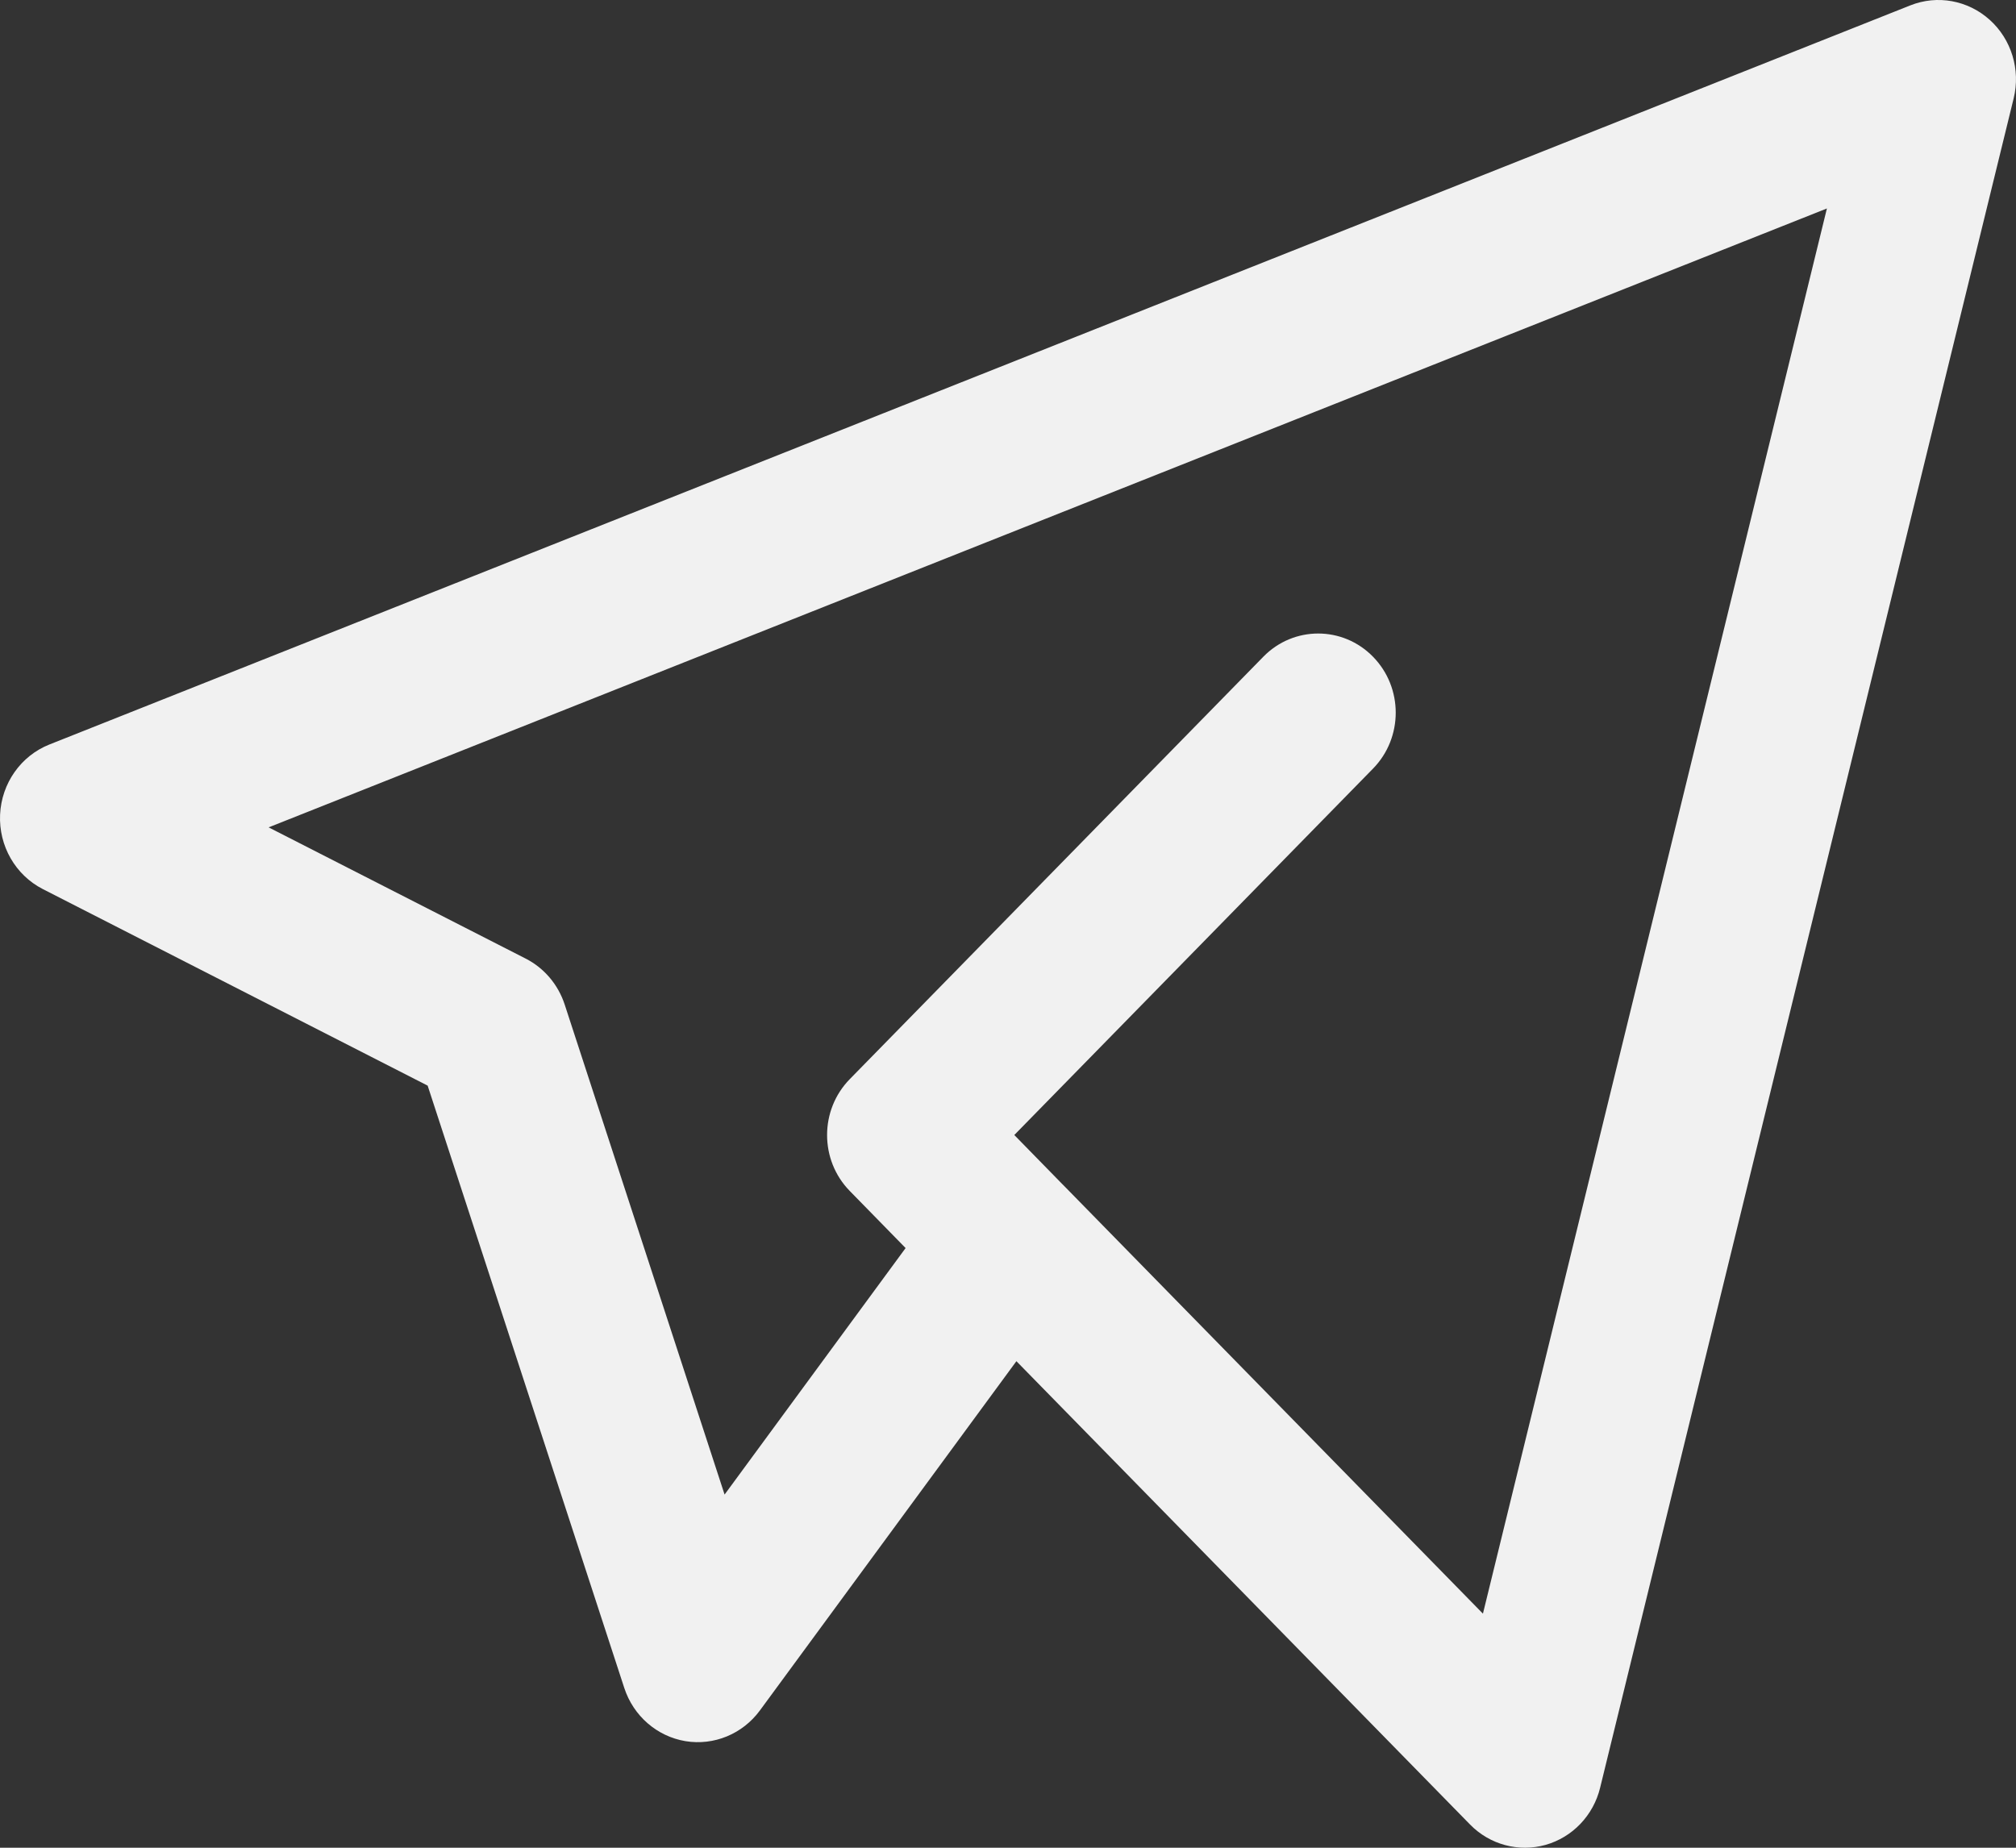 <svg width="24" height="22" viewBox="0 0 24 22" fill="none" xmlns="http://www.w3.org/2000/svg">
<rect x="0" y="0" width="24" height="22" fill="#333333" stroke="none"/>
<path fill-rule="evenodd" clip-rule="evenodd" d="M23.687 0.236C23.946 0.469 24.056 0.83 23.972 1.172L19.049 21.286C18.969 21.615 18.721 21.875 18.4 21.966C18.08 22.056 17.736 21.964 17.501 21.724L12.1 16.207L9.046 20.366C8.84 20.646 8.499 20.787 8.16 20.731C7.821 20.674 7.541 20.431 7.432 20.098L5.091 12.926L0.51 10.586C0.184 10.419 -0.016 10.072 0.001 9.699C0.018 9.327 0.248 8.999 0.589 8.864L22.742 0.064C23.064 -0.064 23.428 0.003 23.687 0.236ZM12.664 14.116C12.657 14.109 12.65 14.102 12.643 14.095L12.075 13.514L16.345 9.152C16.706 8.784 16.706 8.187 16.345 7.819C15.985 7.451 15.4 7.451 15.04 7.819L10.117 12.848C9.756 13.216 9.756 13.813 10.117 14.181L10.781 14.86L8.626 17.795L6.722 11.959C6.644 11.722 6.478 11.526 6.259 11.414L3.198 9.851L21.749 2.482L17.654 19.213L12.664 14.116Z" fill="#F1F1F1"/>
</svg>
